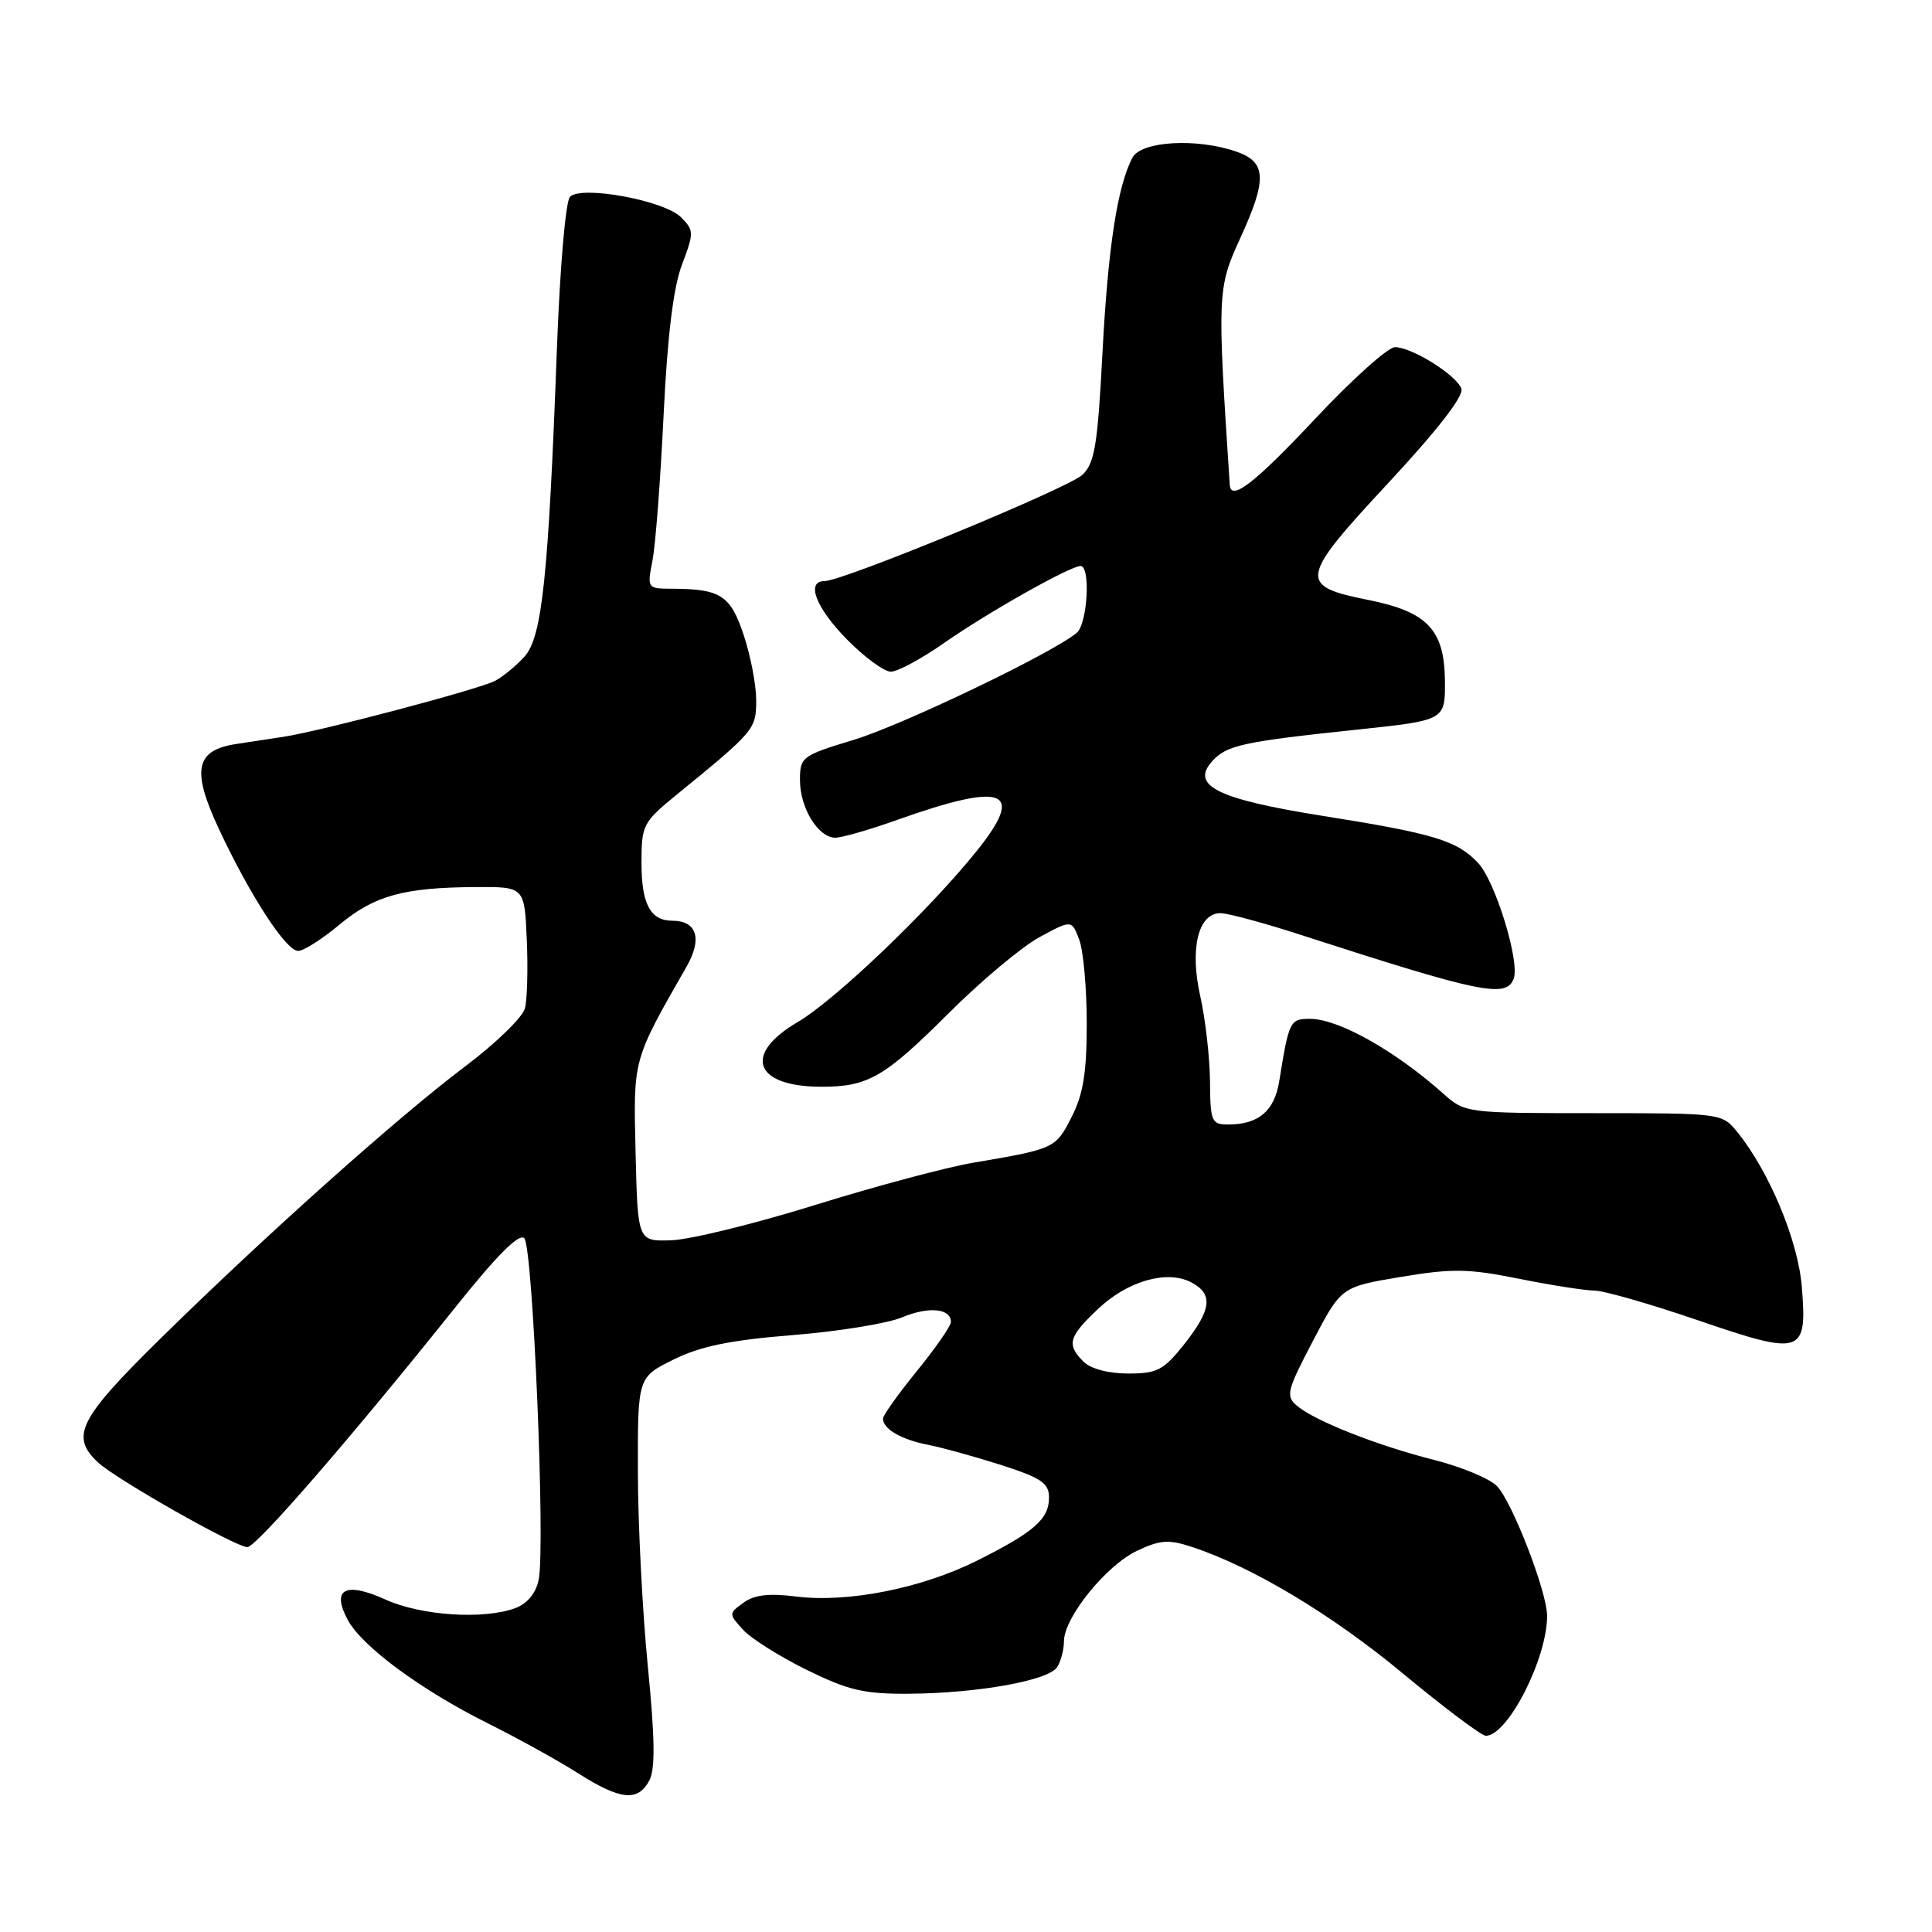 <?xml version="1.0" encoding="UTF-8" standalone="no"?>
<!DOCTYPE svg PUBLIC "-//W3C//DTD SVG 1.1//EN" "http://www.w3.org/Graphics/SVG/1.1/DTD/svg11.dtd" >
<svg xmlns="http://www.w3.org/2000/svg" xmlns:xlink="http://www.w3.org/1999/xlink" version="1.1" viewBox="0 0 256 256">
 <g >
 <path fill="currentColor"
d=" M 86.03 235.94 C 86.84 234.43 86.79 230.38 85.83 220.69 C 85.12 213.44 84.53 201.88 84.52 195.00 C 84.50 182.50 84.50 182.50 89.24 180.15 C 92.79 178.39 96.73 177.58 104.98 176.91 C 111.04 176.43 117.58 175.37 119.52 174.56 C 123.05 173.08 126.00 173.36 126.00 175.17 C 126.00 175.70 123.97 178.62 121.50 181.66 C 119.03 184.70 117.00 187.54 117.00 187.97 C 117.00 189.35 119.40 190.75 123.00 191.45 C 124.92 191.83 129.31 193.05 132.75 194.15 C 137.98 195.84 139.00 196.53 139.00 198.43 C 139.00 201.29 137.03 203.01 129.43 206.81 C 122.12 210.46 112.35 212.40 105.51 211.55 C 101.89 211.09 99.94 211.32 98.51 212.37 C 96.55 213.80 96.55 213.85 98.44 215.93 C 99.49 217.10 103.29 219.49 106.88 221.26 C 112.41 223.98 114.48 224.47 120.45 224.43 C 129.59 224.36 138.95 222.68 140.08 220.90 C 140.57 220.13 140.98 218.58 140.98 217.45 C 141.01 214.31 146.57 207.43 150.64 205.50 C 153.72 204.04 154.85 203.96 157.92 204.97 C 165.98 207.63 176.47 213.93 185.90 221.75 C 191.37 226.29 196.31 230.00 196.88 230.00 C 199.78 230.00 205.00 219.79 205.00 214.11 C 205.00 210.93 200.33 198.88 198.32 196.88 C 197.32 195.89 193.57 194.34 190.00 193.44 C 182.48 191.54 174.23 188.28 171.85 186.27 C 170.34 184.99 170.52 184.27 173.96 177.70 C 177.72 170.52 177.72 170.52 185.61 169.20 C 192.43 168.06 194.56 168.09 201.27 169.44 C 205.54 170.30 210.04 171.00 211.27 171.01 C 212.50 171.01 218.66 172.78 224.98 174.94 C 238.81 179.68 239.47 179.47 238.75 170.52 C 238.26 164.40 234.44 155.23 230.20 150.00 C 228.18 147.51 228.09 147.50 211.16 147.50 C 194.39 147.50 194.11 147.46 191.32 144.98 C 184.87 139.22 177.36 135.00 173.57 135.00 C 170.93 135.00 170.79 135.28 169.51 143.24 C 168.88 147.21 166.77 149.00 162.75 149.00 C 160.53 149.00 160.37 148.63 160.33 143.25 C 160.30 140.09 159.72 135.03 159.04 132.00 C 157.62 125.69 158.77 121.00 161.72 121.00 C 162.70 121.00 167.55 122.31 172.50 123.92 C 196.23 131.60 199.57 132.29 200.57 129.69 C 201.42 127.46 198.14 116.78 195.86 114.35 C 193.06 111.37 190.04 110.45 175.15 108.09 C 161.29 105.88 157.70 104.09 160.63 100.86 C 162.56 98.73 164.64 98.28 180.01 96.66 C 191.50 95.44 191.50 95.44 191.46 90.21 C 191.40 83.46 189.14 81.07 181.37 79.51 C 171.98 77.64 172.13 76.72 183.90 64.06 C 190.54 56.91 194.00 52.45 193.64 51.49 C 192.93 49.66 187.09 46.01 184.84 46.00 C 183.92 46.00 179.16 50.27 174.26 55.50 C 166.24 64.04 163.10 66.47 162.95 64.25 C 161.28 38.86 161.30 38.20 164.34 31.56 C 167.92 23.75 167.82 21.48 163.85 20.10 C 158.61 18.27 151.24 18.69 150.07 20.87 C 148.07 24.61 146.81 32.79 146.08 46.81 C 145.44 59.01 145.05 61.38 143.42 62.92 C 141.52 64.70 111.66 77.01 109.25 77.00 C 106.75 77.00 108.10 80.53 112.21 84.71 C 114.52 87.07 117.15 89.00 118.04 89.00 C 118.94 89.00 122.11 87.29 125.08 85.21 C 130.82 81.19 141.80 75.00 143.18 75.00 C 144.54 75.00 144.10 82.67 142.67 83.86 C 139.42 86.56 119.61 96.06 113.14 98.03 C 106.24 100.12 106.00 100.30 106.00 103.37 C 106.00 107.07 108.42 111.00 110.69 111.00 C 111.55 111.00 115.24 109.94 118.88 108.64 C 133.16 103.57 135.93 104.65 129.42 112.76 C 123.06 120.67 110.65 132.53 105.68 135.44 C 98.37 139.73 99.96 144.00 108.87 144.00 C 115.02 144.00 117.20 142.74 125.66 134.30 C 129.97 129.99 135.41 125.44 137.75 124.17 C 142.00 121.87 142.00 121.87 143.00 124.50 C 143.55 125.95 144.00 130.94 144.00 135.60 C 144.00 142.12 143.54 144.99 141.99 148.02 C 139.87 152.18 139.75 152.23 129.00 154.06 C 125.42 154.66 115.97 157.19 108.00 159.67 C 100.03 162.15 91.47 164.25 89.00 164.34 C 84.50 164.50 84.50 164.50 84.22 152.78 C 83.92 140.20 83.80 140.63 90.98 128.07 C 93.09 124.38 92.34 122.00 89.08 122.00 C 86.18 122.00 85.00 119.78 85.00 114.35 C 85.00 109.31 85.19 108.95 89.66 105.30 C 100.00 96.87 100.20 96.63 100.20 92.78 C 100.20 90.76 99.46 86.89 98.55 84.16 C 96.80 78.89 95.49 78.04 89.12 78.01 C 85.75 78.00 85.74 77.98 86.46 74.25 C 86.86 72.19 87.52 63.53 87.93 55.00 C 88.44 44.49 89.22 38.07 90.37 35.05 C 91.97 30.82 91.96 30.52 90.23 28.78 C 88.01 26.56 77.06 24.54 75.53 26.07 C 74.95 26.65 74.19 35.43 73.79 46.30 C 72.67 76.44 71.83 84.42 69.51 86.99 C 68.42 88.20 66.66 89.65 65.61 90.21 C 63.53 91.32 42.35 96.92 37.50 97.64 C 35.85 97.89 33.04 98.31 31.26 98.59 C 25.89 99.42 25.36 102.03 28.99 109.81 C 33.13 118.67 37.90 126.00 39.51 126.00 C 40.23 126.00 42.68 124.44 44.96 122.54 C 49.59 118.67 53.46 117.60 63.00 117.54 C 69.50 117.50 69.50 117.50 69.80 124.48 C 69.97 128.32 69.86 132.42 69.56 133.60 C 69.27 134.77 65.72 138.23 61.68 141.27 C 52.74 147.99 35.10 163.76 21.25 177.38 C 10.43 188.02 9.28 190.32 12.99 193.78 C 15.41 196.03 31.23 205.00 32.78 205.00 C 33.96 205.00 46.61 190.40 60.29 173.28 C 65.82 166.35 68.78 163.38 69.47 164.07 C 70.61 165.21 72.28 204.86 71.38 209.31 C 71.03 211.07 69.89 212.47 68.34 213.06 C 64.19 214.64 55.81 214.10 51.08 211.95 C 45.76 209.54 43.88 210.54 46.07 214.63 C 47.95 218.15 55.76 223.92 64.68 228.37 C 68.63 230.34 74.00 233.31 76.62 234.98 C 82.22 238.53 84.52 238.76 86.03 235.94 Z  M 143.57 180.43 C 141.30 178.16 141.58 177.13 145.53 173.41 C 149.46 169.70 154.69 168.23 157.89 169.94 C 160.78 171.49 160.54 173.53 156.92 178.11 C 154.18 181.56 153.34 182.00 149.49 182.00 C 146.87 182.00 144.52 181.37 143.57 180.43 Z "/>
</g>
</svg>